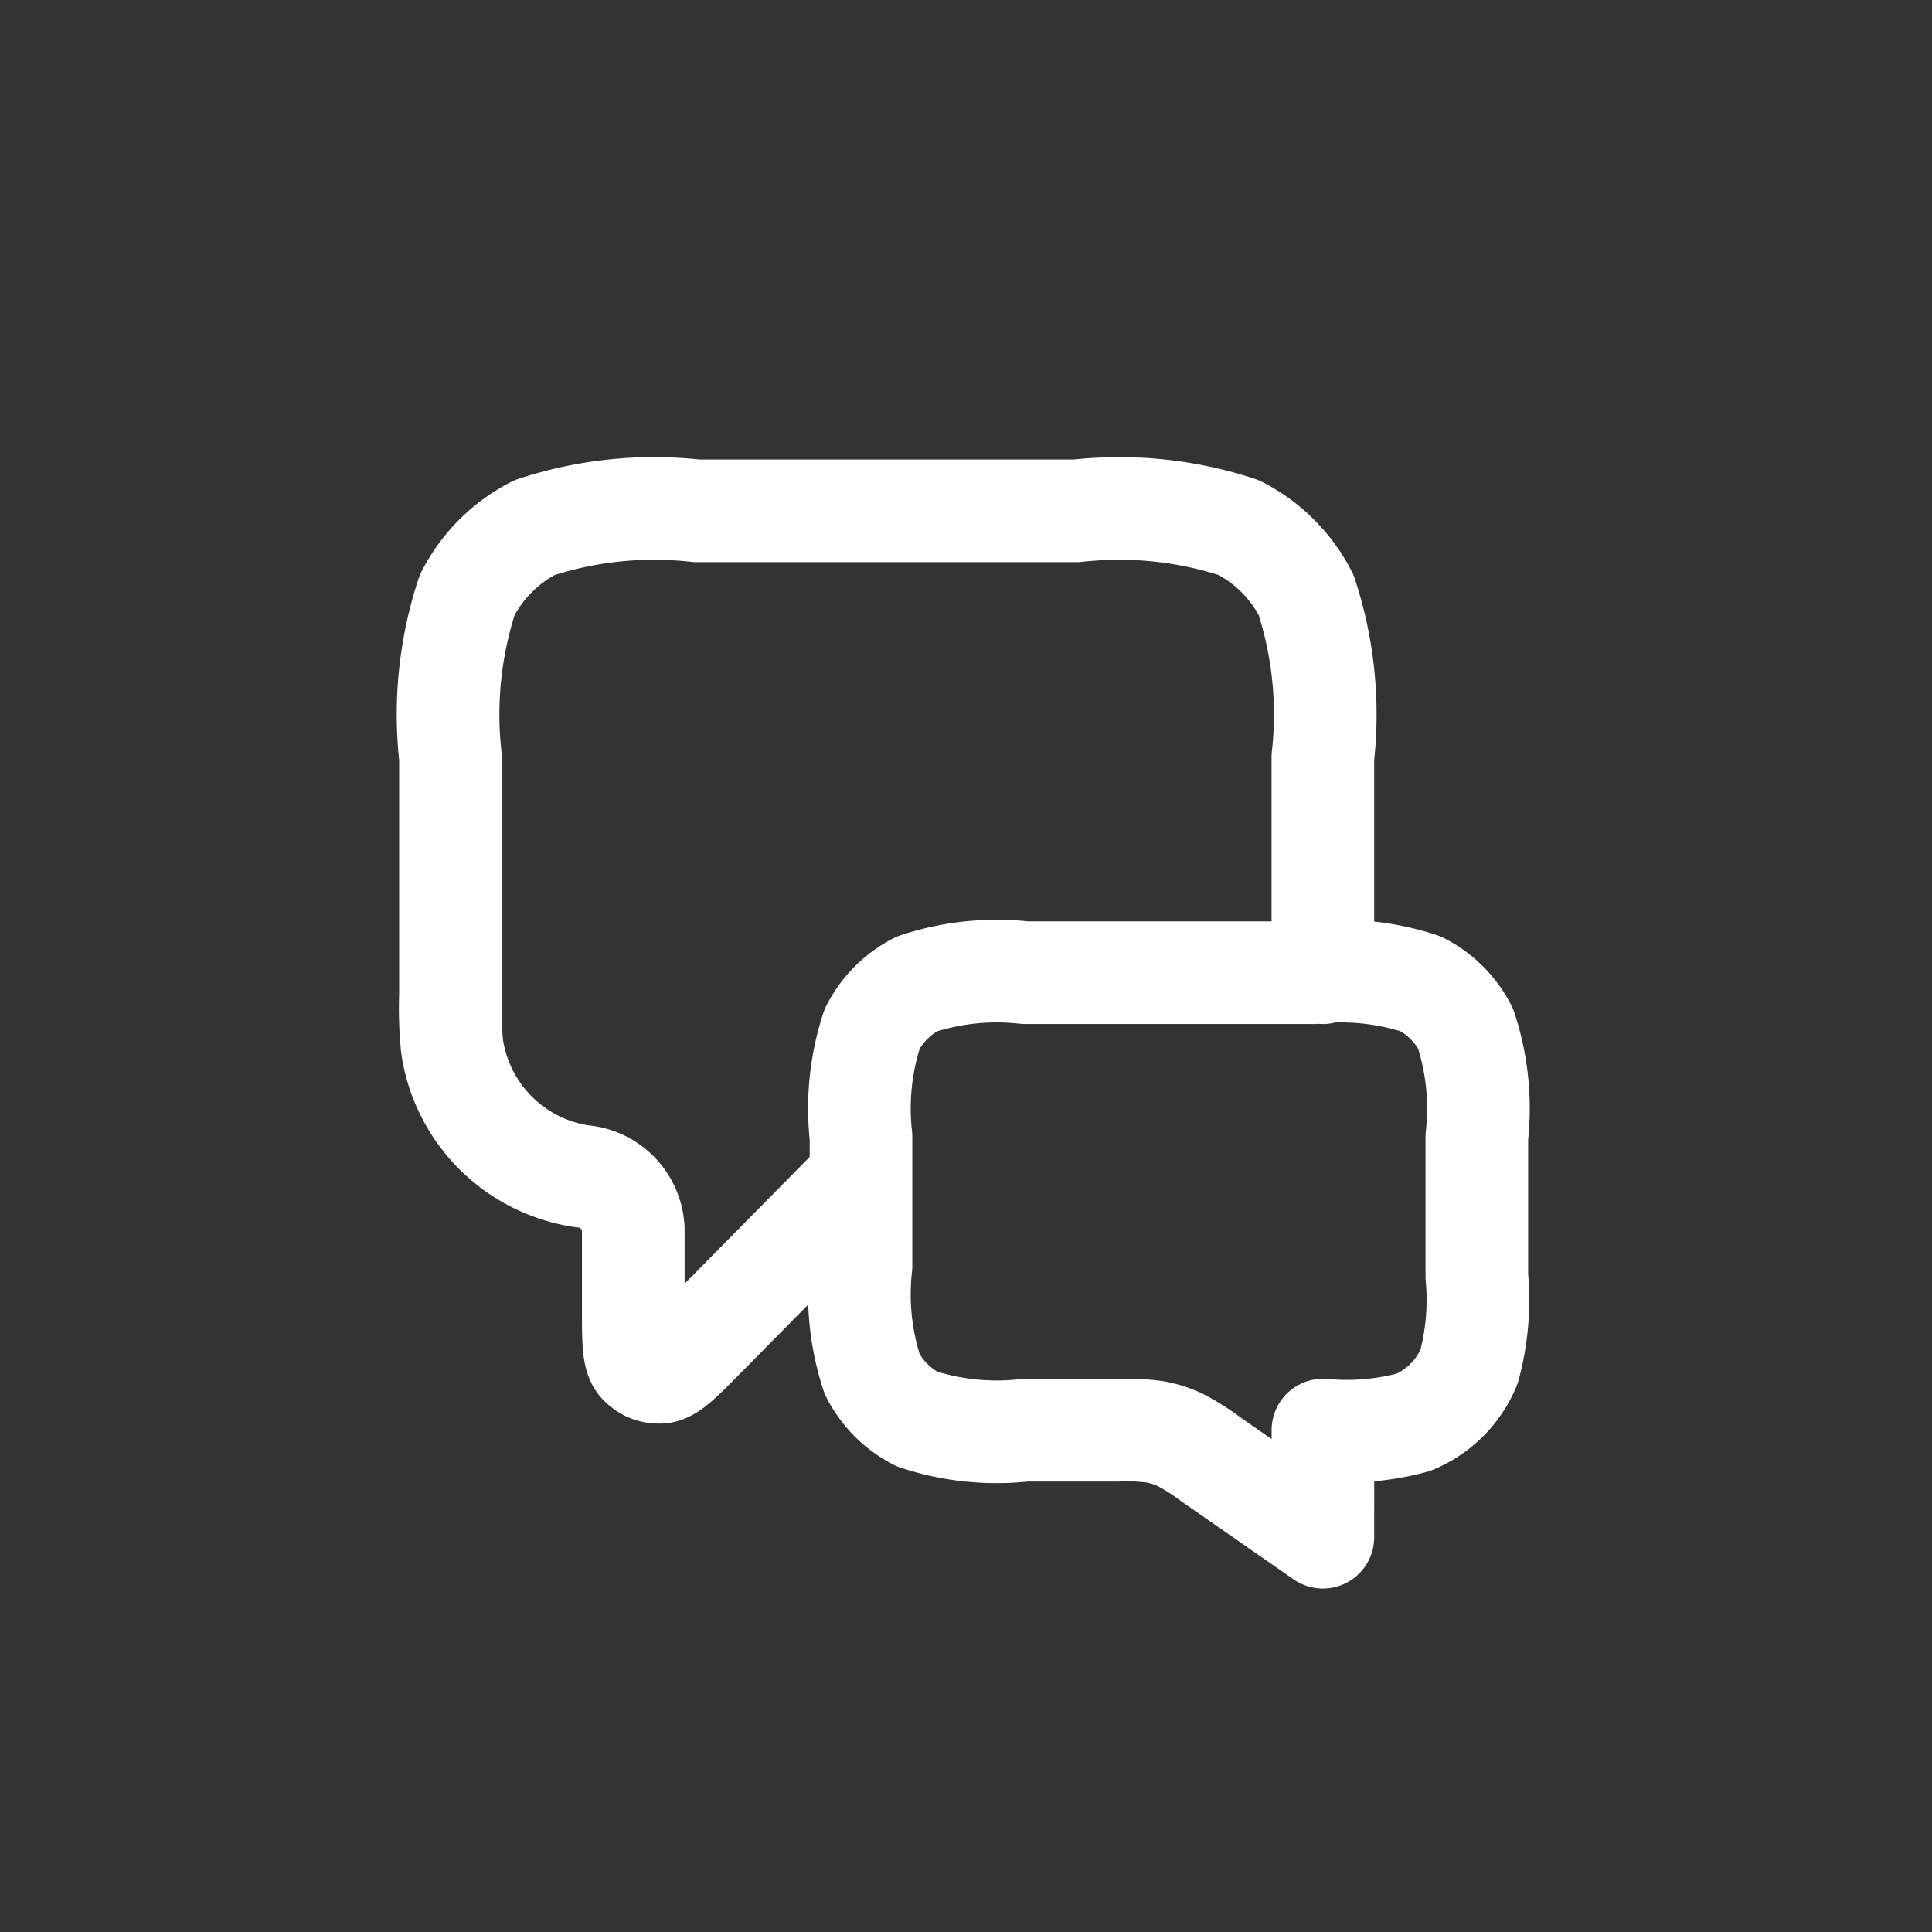 <svg id="icon-talk-talk" xmlns="http://www.w3.org/2000/svg" width="32" height="32" viewBox="0 0 32 32">
  <rect x="0" y="0" width="32" height="32" fill="#333333" stroke="none"/>
  <rect id="사각형_228" data-name="사각형 228" width="32" height="32" fill="#ff1313" opacity="0"/>
  <path id="message-chat-square" d="M8.8,13.05,6.186,15.7c-.365.369-.547.554-.7.567a.425.425,0,0,1-.358-.147c-.1-.119-.1-.379-.1-.9V13.893a.917.917,0,0,0-.842-.87h0A2.55,2.55,0,0,1,2.027,10.87,6.406,6.406,0,0,1,2,10.028V6.08a6.335,6.335,0,0,1,.278-2.688A2.55,2.55,0,0,1,3.392,2.278,6.335,6.335,0,0,1,6.08,2h6.29a6.335,6.335,0,0,1,2.688.278,2.55,2.55,0,0,1,1.114,1.114A6.335,6.335,0,0,1,16.45,6.08V9.65m0,9.35L14.6,17.714a3.578,3.578,0,0,0-.532-.335,1.7,1.7,0,0,0-.393-.123,3.583,3.583,0,0,0-.628-.028H11.52a4.223,4.223,0,0,1-1.792-.185,1.7,1.7,0,0,1-.743-.743A4.223,4.223,0,0,1,8.8,14.507V12.37a4.223,4.223,0,0,1,.185-1.792,1.7,1.7,0,0,1,.743-.743A4.223,4.223,0,0,1,11.52,9.65h4.76a4.223,4.223,0,0,1,1.792.185,1.7,1.7,0,0,1,.743.743A4.223,4.223,0,0,1,19,12.37v2.307a4.241,4.241,0,0,1-.129,1.5,1.7,1.7,0,0,1-.92.92,4.238,4.238,0,0,1-1.5.129Z" transform="translate(5.461 6.461)" fill="none" stroke="#fff" stroke-linecap="round" stroke-linejoin="round" stroke-width="1.7"/>
</svg>

